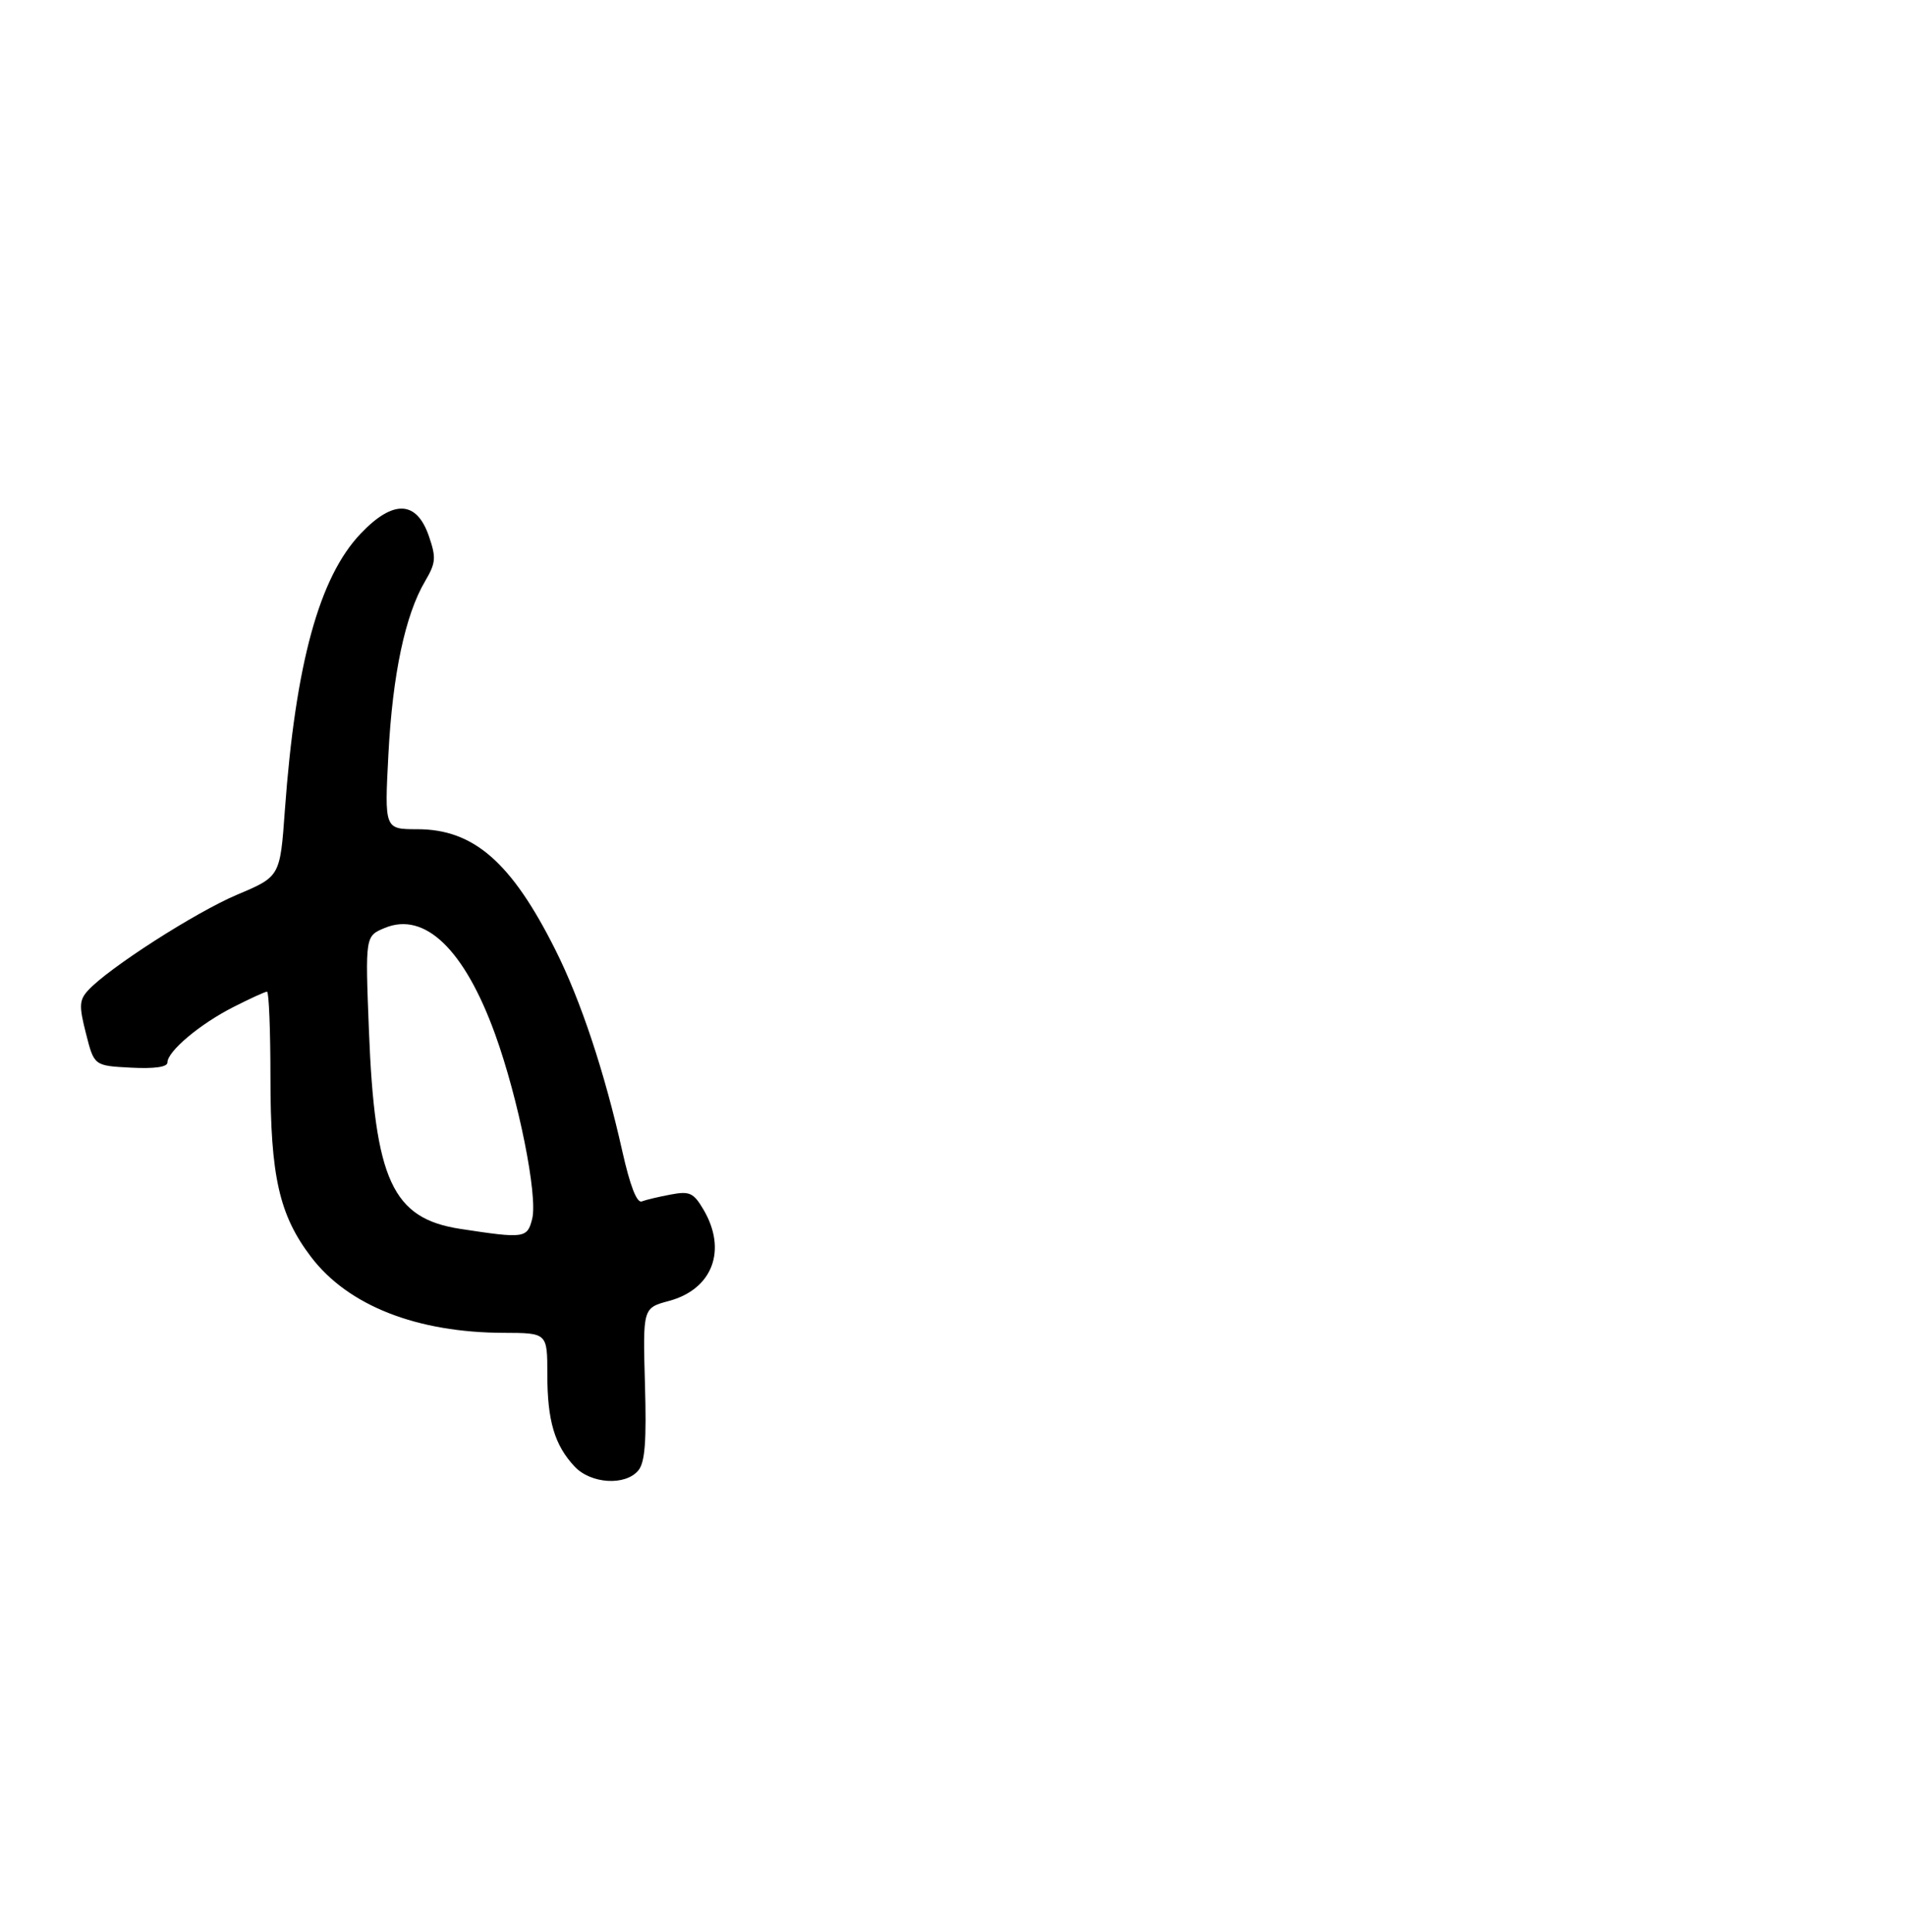 <?xml version="1.0" encoding="UTF-8" standalone="no"?>
<!DOCTYPE svg PUBLIC "-//W3C//DTD SVG 1.1//EN" "http://www.w3.org/Graphics/SVG/1.1/DTD/svg11.dtd" >
<svg xmlns="http://www.w3.org/2000/svg" xmlns:xlink="http://www.w3.org/1999/xlink" version="1.1" viewBox="0 0 296 300">
 <g >
 <path fill="currentColor"
d=" M 99.13 228.35 C 100.17 227.10 100.42 223.82 100.16 214.91 C 99.83 203.12 99.83 203.12 103.88 202.03 C 110.66 200.21 112.96 194.14 109.25 187.84 C 107.71 185.23 107.11 184.95 104.18 185.50 C 102.35 185.84 100.32 186.32 99.67 186.57 C 98.90 186.87 97.85 184.16 96.64 178.76 C 93.89 166.49 90.20 155.37 86.25 147.50 C 79.43 133.89 73.56 128.77 64.80 128.77 C 59.71 128.77 59.71 128.77 60.32 117.13 C 60.97 104.72 62.92 95.51 66.01 90.27 C 67.69 87.40 67.76 86.62 66.61 83.27 C 64.69 77.69 61.06 77.56 56.01 82.87 C 49.57 89.63 45.89 103.10 44.24 125.81 C 43.50 136.12 43.50 136.12 36.87 138.92 C 30.38 141.65 16.76 150.40 13.66 153.82 C 12.30 155.32 12.26 156.23 13.36 160.53 C 14.62 165.50 14.62 165.50 20.31 165.80 C 23.96 165.99 26.00 165.71 26.00 165.00 C 26.00 163.27 31.05 159.02 36.22 156.40 C 38.81 155.08 41.17 154.00 41.47 154.00 C 41.76 154.00 42.00 159.99 42.00 167.32 C 42.00 182.68 43.36 188.70 48.32 195.21 C 54.07 202.76 64.74 206.95 78.25 206.98 C 85.00 207.00 85.00 207.00 85.00 213.43 C 85.00 220.63 86.12 224.42 89.24 227.75 C 91.77 230.44 97.12 230.77 99.13 228.35 Z  M 71.50 190.84 C 60.92 189.22 58.19 183.28 57.29 159.93 C 56.72 145.36 56.72 145.36 59.76 144.10 C 65.98 141.52 72.14 147.47 76.90 160.63 C 80.52 170.65 83.54 185.70 82.65 189.27 C 81.89 192.30 81.45 192.36 71.50 190.84 Z "/>
</g>
</svg>